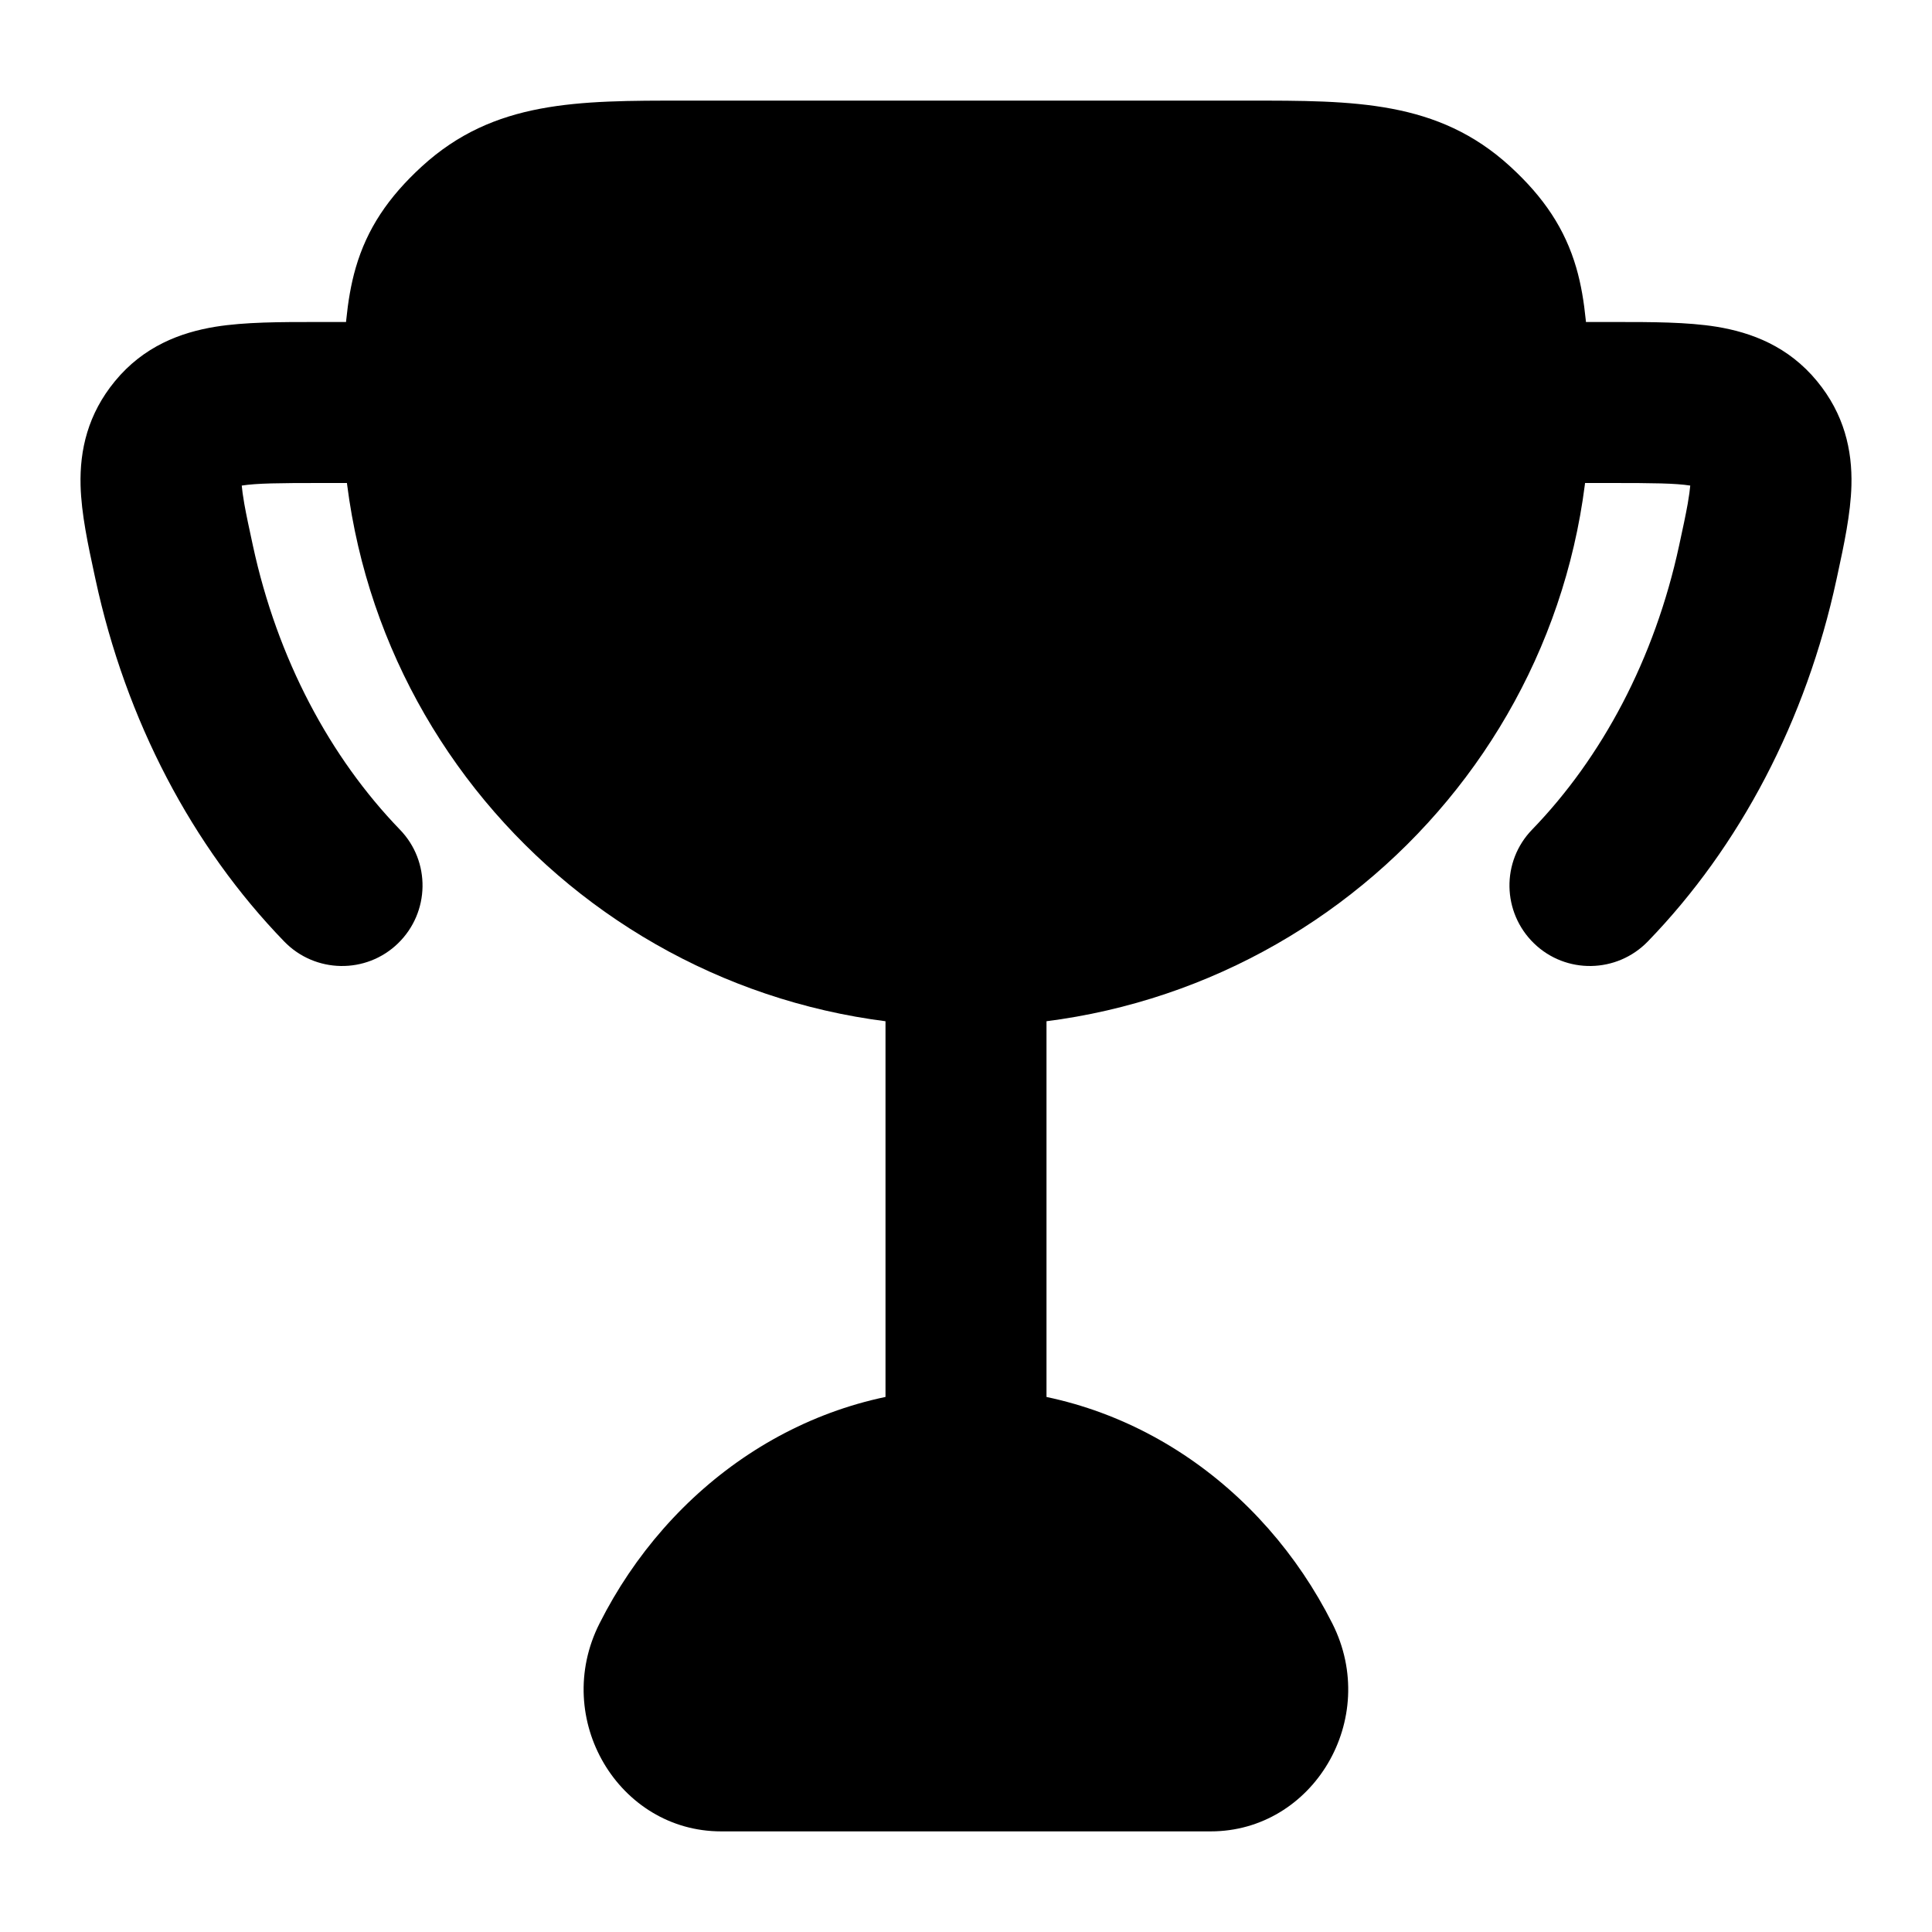 <svg width="24" height="24" viewBox="0 0 24 24" xmlns="http://www.w3.org/2000/svg">
    <path class="pr-icon-bulk-secondary" fill-rule="evenodd" clip-rule="evenodd" d="M3.923 4L3.985 4H5C5.552 4 6 4.448 6 5C6 5.552 5.552 6 5 6H3.985C3.463 6 3.189 6.003 3.003 6.032C3.008 6.086 3.017 6.158 3.035 6.26C3.06 6.4 3.095 6.563 3.141 6.775C3.446 8.19 4.103 9.411 4.967 10.305C5.352 10.701 5.341 11.334 4.944 11.719C4.548 12.103 3.914 12.092 3.53 11.695C2.388 10.516 1.564 8.952 1.186 7.196L1.173 7.136C1.095 6.775 1.01 6.381 1.001 6.032C0.989 5.59 1.092 5.143 1.428 4.735C1.784 4.302 2.242 4.13 2.676 4.059C3.042 4 3.484 4 3.923 4ZM12 11C12.552 11 13 11.448 13 12V18C13 18.552 12.552 19 12 19C11.448 19 11 18.552 11 18V12C11 11.448 11.448 11 12 11ZM20.015 6C20.537 6 20.811 6.003 20.997 6.032C20.992 6.086 20.983 6.158 20.965 6.26C20.94 6.4 20.905 6.563 20.859 6.775C20.554 8.19 19.898 9.411 19.033 10.305C18.648 10.701 18.659 11.334 19.056 11.719C19.452 12.103 20.085 12.092 20.47 11.695C21.612 10.516 22.436 8.952 22.814 7.196L22.827 7.136L22.827 7.136C22.905 6.775 22.99 6.381 22.999 6.032C23.011 5.59 22.908 5.143 22.572 4.735C22.216 4.302 21.758 4.13 21.324 4.059C20.958 4 20.516 4 20.077 4L20.015 4H19C18.448 4 18 4.448 18 5C18 5.552 18.448 6 19 6H20.015Z" />
    <path class="pr-icon-bulk-primary" d="M11.999 17.25C10.007 17.25 8.31 18.454 7.447 20.168C6.849 21.354 7.686 22.75 8.958 22.75H15.04C16.312 22.75 17.149 21.354 16.551 20.168C15.688 18.454 13.991 17.25 11.999 17.25Z" />
    <path class="pr-icon-bulk-primary" d="M8.504 1.25C7.173 1.249 6.137 1.248 5.242 2.066C4.82 2.452 4.559 2.845 4.419 3.326C4.298 3.742 4.279 4.198 4.259 4.65L4.257 4.705C4.252 4.816 4.25 4.927 4.25 5.038C4.25 9.301 7.724 12.75 12 12.75C16.276 12.75 19.75 9.301 19.75 5.038C19.75 4.927 19.748 4.816 19.743 4.705L19.741 4.65C19.721 4.198 19.702 3.742 19.581 3.326C19.441 2.845 19.18 2.452 18.758 2.066C17.863 1.248 16.827 1.249 15.496 1.25H8.504Z" />
</svg>
